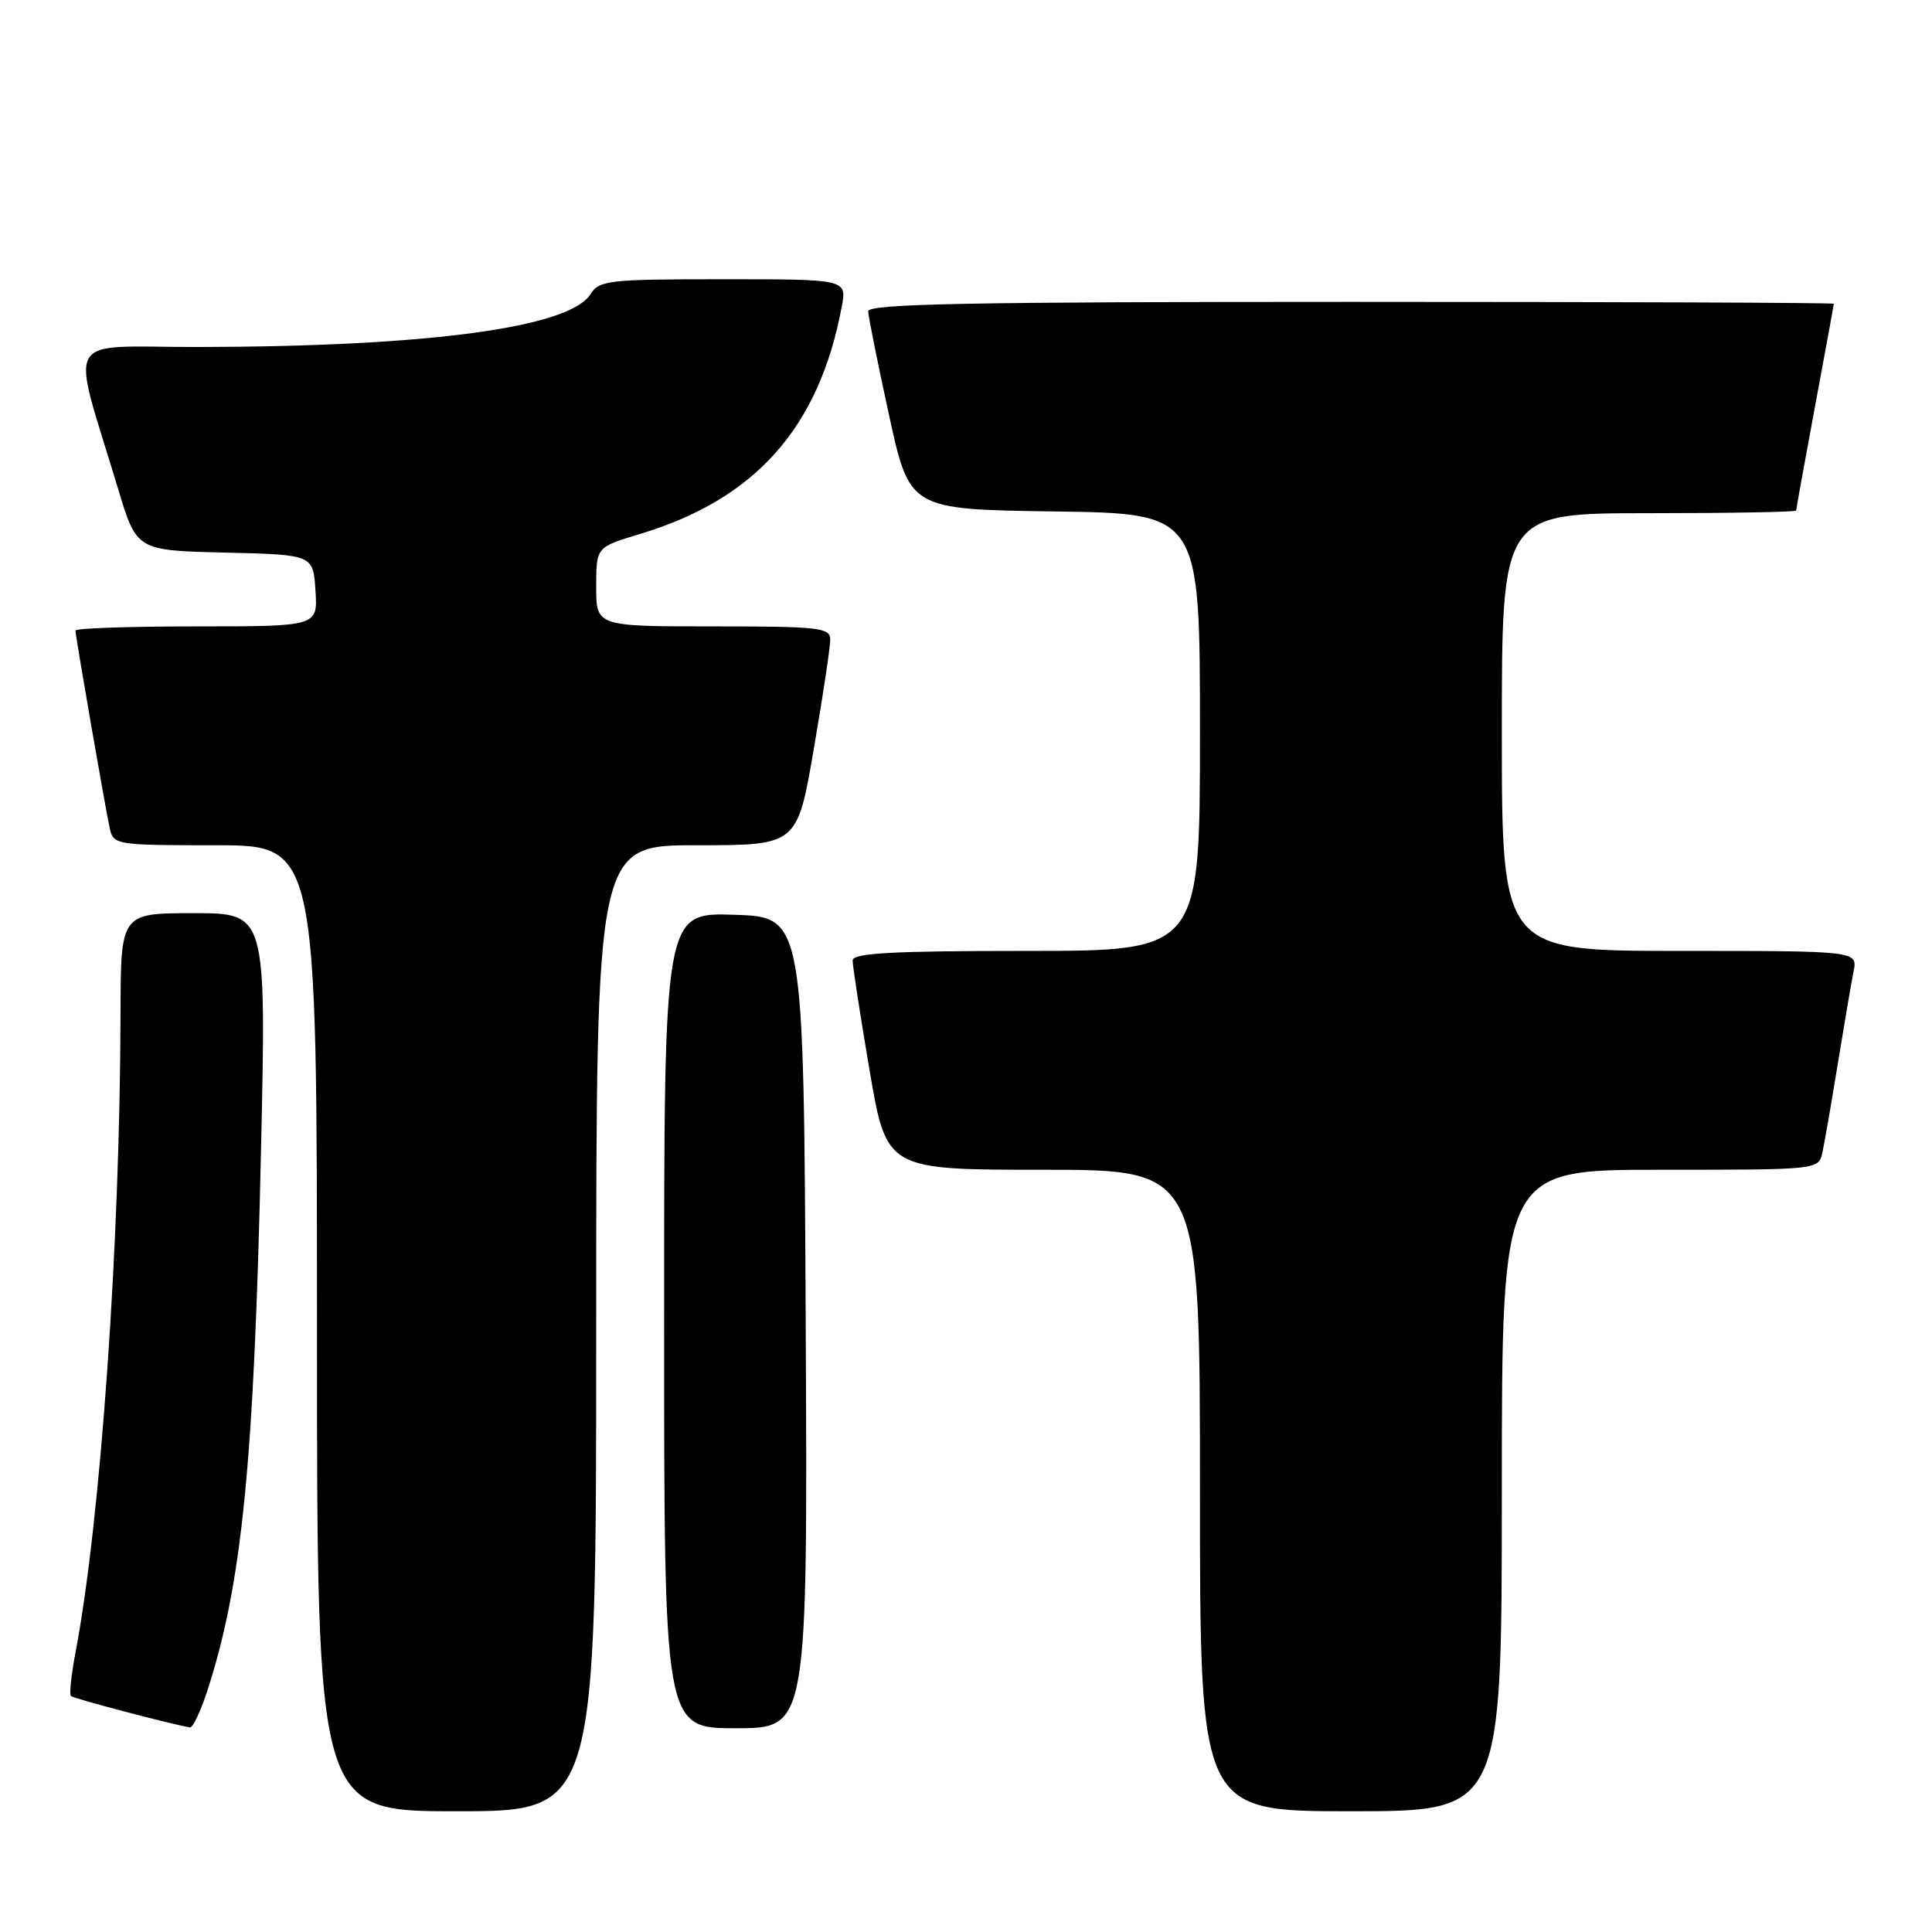 <?xml version="1.0" encoding="UTF-8" standalone="no"?>
<!DOCTYPE svg PUBLIC "-//W3C//DTD SVG 1.1//EN" "http://www.w3.org/Graphics/SVG/1.1/DTD/svg11.dtd" >
<svg xmlns="http://www.w3.org/2000/svg" xmlns:xlink="http://www.w3.org/1999/xlink" version="1.1" viewBox="0 0 256 256">
 <g >
 <path fill="currentColor"
d=" M 79.00 176.00 C 79.00 112.00 79.00 112.00 92.32 112.00 C 105.64 112.00 105.64 112.00 107.83 99.25 C 109.04 92.24 110.02 85.71 110.01 84.75 C 110.00 83.16 108.59 83.00 94.50 83.00 C 79.00 83.00 79.00 83.00 79.00 77.75 C 79.00 72.50 79.00 72.50 84.75 70.77 C 100.09 66.17 108.53 56.68 111.53 40.67 C 112.22 37.00 112.22 37.00 95.85 37.00 C 80.69 37.00 79.39 37.14 78.26 38.96 C 75.48 43.41 56.81 45.93 26.30 45.98 C 8.04 46.00 9.32 43.75 15.63 64.72 C 18.10 72.94 18.10 72.94 29.80 73.22 C 41.50 73.50 41.50 73.50 41.80 78.25 C 42.11 83.00 42.11 83.00 26.05 83.00 C 17.22 83.00 10.00 83.25 10.00 83.55 C 10.00 84.29 13.93 106.93 14.54 109.75 C 15.03 111.95 15.35 112.00 28.52 112.00 C 42.00 112.00 42.00 112.00 42.00 176.00 C 42.00 240.00 42.00 240.00 60.50 240.00 C 79.00 240.00 79.00 240.00 79.00 176.00 Z  M 199.00 197.50 C 199.00 155.00 199.00 155.00 219.98 155.00 C 240.92 155.00 240.96 155.00 241.47 152.75 C 241.74 151.51 242.66 146.22 243.51 141.00 C 244.36 135.78 245.30 130.26 245.60 128.75 C 246.16 126.00 246.16 126.00 222.58 126.00 C 199.00 126.00 199.00 126.00 199.00 97.00 C 199.00 68.00 199.00 68.00 218.50 68.00 C 229.22 68.00 238.00 67.84 238.00 67.65 C 238.00 67.46 239.12 61.28 240.49 53.90 C 241.86 46.53 242.99 40.39 242.99 40.25 C 243.00 40.11 214.20 40.00 179.00 40.00 C 128.45 40.00 115.01 40.26 115.04 41.25 C 115.06 41.94 116.30 48.12 117.80 55.00 C 120.53 67.50 120.53 67.50 139.77 67.77 C 159.00 68.04 159.00 68.04 159.00 97.02 C 159.00 126.00 159.00 126.00 136.00 126.00 C 118.28 126.00 113.00 126.29 112.98 127.25 C 112.97 127.94 113.97 134.46 115.21 141.75 C 117.46 155.00 117.46 155.00 138.23 155.00 C 159.00 155.00 159.00 155.00 159.00 197.50 C 159.00 240.00 159.00 240.00 179.00 240.00 C 199.00 240.00 199.00 240.00 199.00 197.50 Z  M 27.40 224.25 C 32.07 210.02 33.67 193.95 34.59 152.25 C 35.28 121.00 35.28 121.00 25.64 121.00 C 16.00 121.00 16.00 121.00 15.97 134.25 C 15.91 164.79 13.34 201.41 10.01 218.93 C 9.45 221.90 9.17 224.51 9.39 224.73 C 9.72 225.06 22.74 228.49 25.17 228.89 C 25.54 228.95 26.54 226.86 27.40 224.25 Z  M 106.76 175.25 C 106.50 121.50 106.50 121.50 97.25 121.21 C 88.00 120.92 88.00 120.92 88.00 174.96 C 88.00 229.00 88.00 229.00 97.51 229.00 C 107.02 229.00 107.02 229.00 106.76 175.25 Z "/>
</g>
</svg>